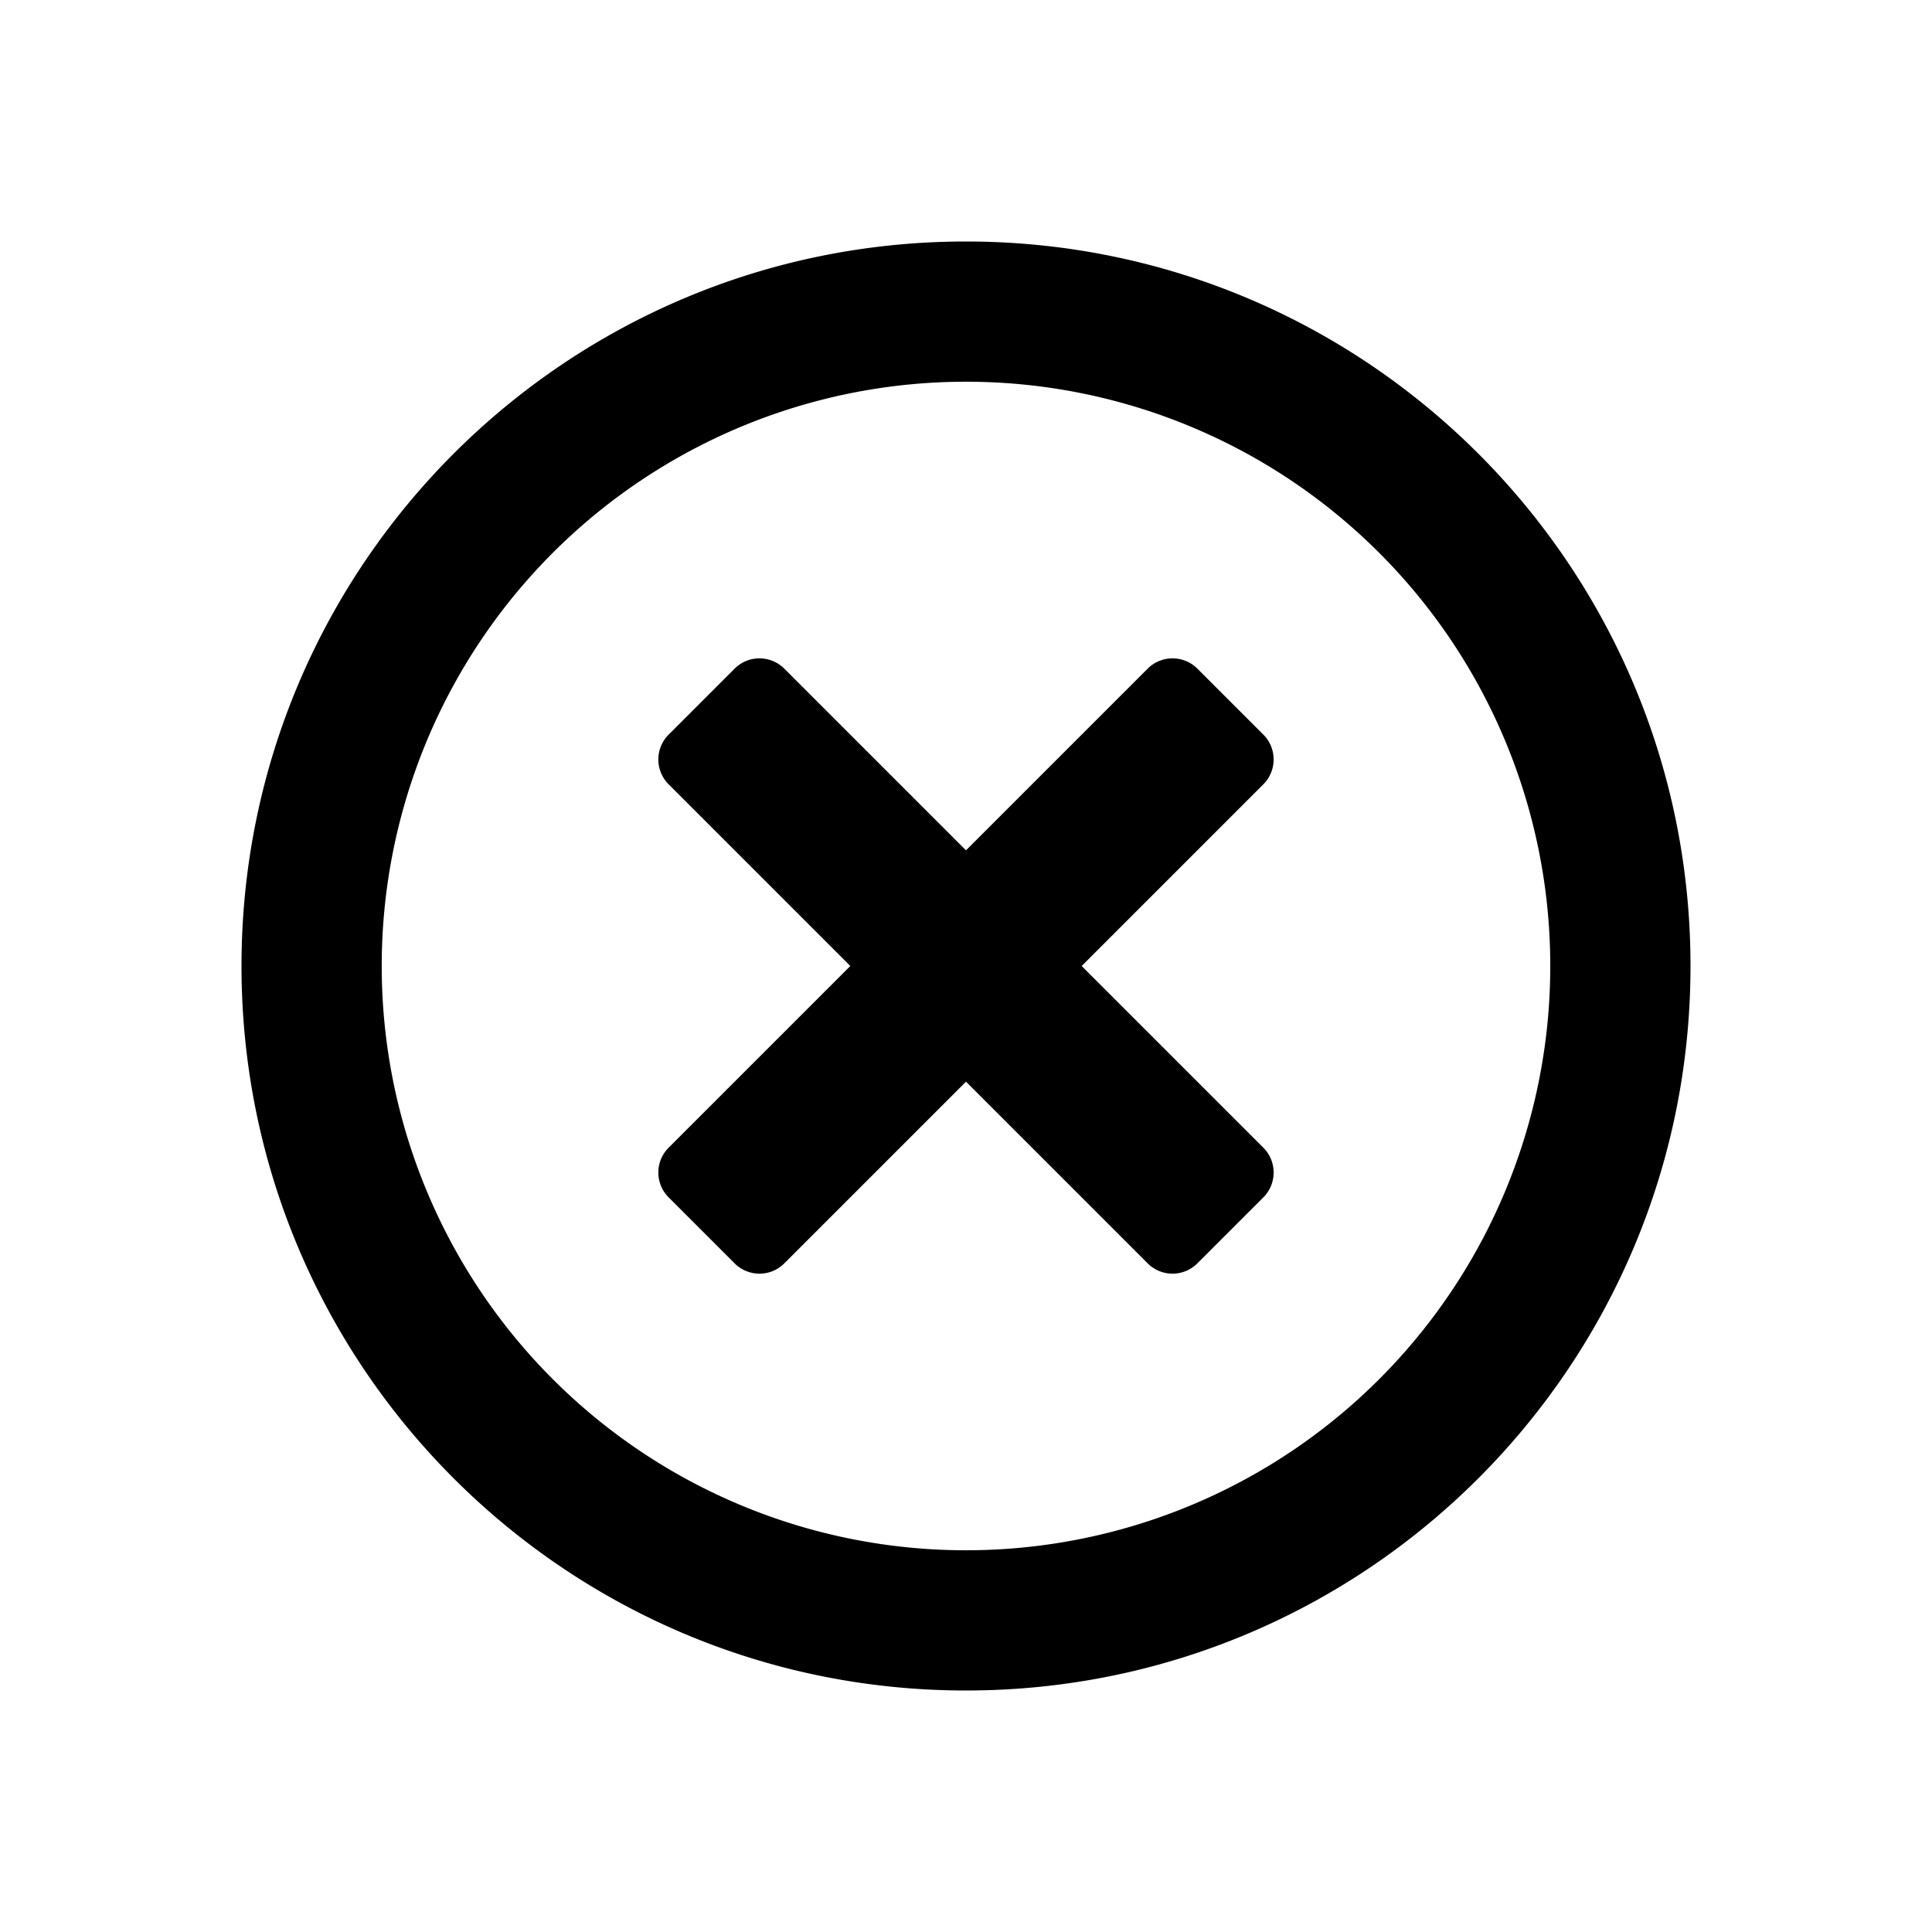 <svg width="24" height="24" xmlns="http://www.w3.org/2000/svg"><path d="M12 3c-4.972 0-9 4.028-9 9s4.028 9 9 9 9-4.028 9-9-4.028-9-9-9zm0 16.258A7.256 7.256 0 0 1 4.742 12 7.256 7.256 0 0 1 12 4.742 7.256 7.256 0 0 1 19.258 12 7.256 7.256 0 0 1 12 19.258zm3.694-9.515L13.437 12l2.257 2.257c.17.17.17.447 0 .617l-.82.82a.436.436 0 0 1-.617 0L12 13.437l-2.257 2.257a.436.436 0 0 1-.617 0l-.82-.82a.436.436 0 0 1 0-.617L10.563 12 8.306 9.743a.436.436 0 0 1 0-.617l.82-.82c.17-.17.446-.17.617 0L12 10.563l2.257-2.257c.17-.17.447-.17.617 0l.82.82c.17.17.17.446 0 .617z"/></svg>